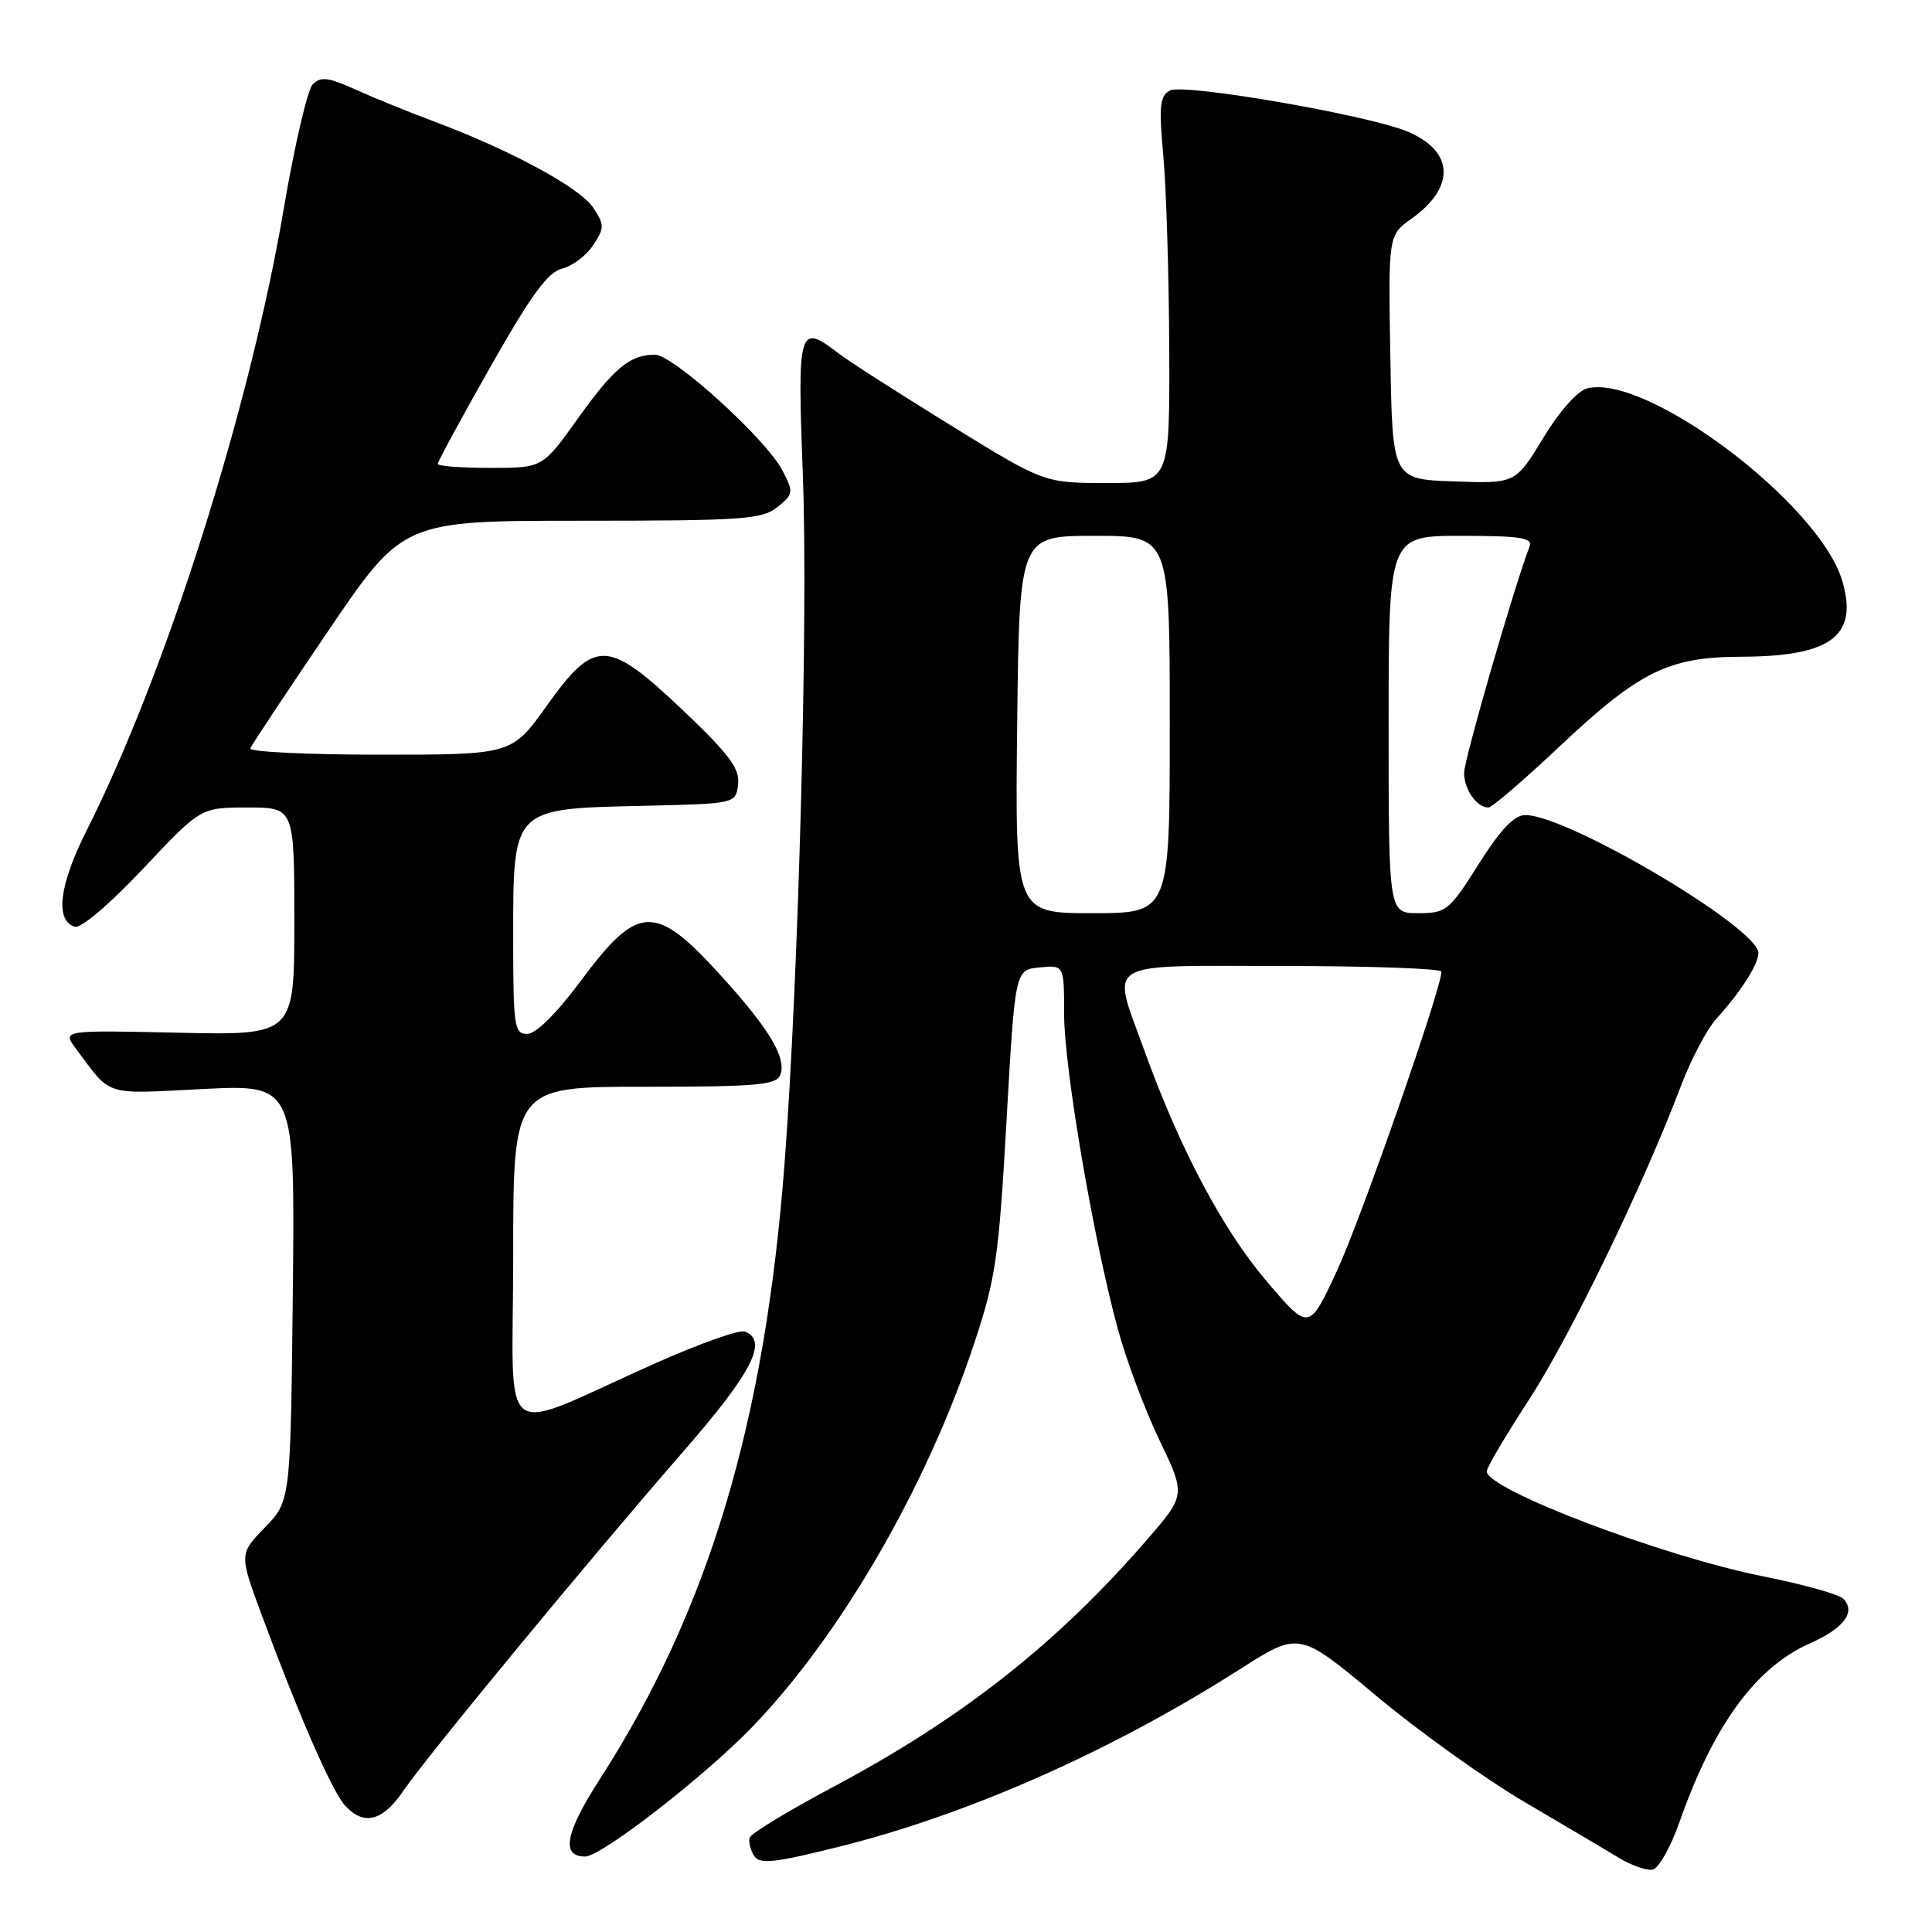 <?xml version="1.0" encoding="UTF-8" standalone="no"?>
<!DOCTYPE svg PUBLIC "-//W3C//DTD SVG 1.1//EN" "http://www.w3.org/Graphics/SVG/1.1/DTD/svg11.dtd" >
<svg xmlns="http://www.w3.org/2000/svg" xmlns:xlink="http://www.w3.org/1999/xlink" version="1.1" viewBox="0 0 256 256">
 <g >
 <path fill="currentColor"
d=" M 222.52 241.49 C 227.03 228.62 232.63 220.94 239.81 217.76 C 244.34 215.76 245.97 213.57 244.23 211.83 C 243.65 211.25 238.87 209.92 233.60 208.87 C 220.25 206.20 197.00 197.37 197.00 194.96 C 197.00 194.47 199.50 190.23 202.56 185.53 C 207.98 177.22 217.73 157.11 222.69 144.00 C 224.04 140.43 226.17 136.38 227.42 135.00 C 230.64 131.46 233.00 127.77 233.00 126.28 C 233.00 122.96 207.72 108.00 202.12 108.00 C 200.64 108.00 198.84 109.89 195.93 114.50 C 192.02 120.69 191.64 121.00 187.91 121.00 C 184.00 121.00 184.00 121.00 184.00 96.00 C 184.00 71.00 184.00 71.00 193.61 71.00 C 201.41 71.00 203.11 71.26 202.68 72.39 C 200.61 77.80 194.00 100.65 194.00 102.41 C 194.00 104.61 195.68 107.00 197.23 107.00 C 197.69 107.00 201.94 103.35 206.68 98.88 C 217.22 88.96 221.08 87.05 230.68 87.02 C 242.66 86.99 246.29 84.25 244.09 76.91 C 241.03 66.71 218.19 49.49 210.32 51.46 C 209.04 51.78 206.64 54.48 204.48 58.04 C 200.81 64.08 200.81 64.08 192.65 63.79 C 184.50 63.50 184.50 63.50 184.23 47.34 C 183.95 31.17 183.95 31.17 187.05 28.96 C 192.90 24.80 192.67 20.01 186.50 17.43 C 181.25 15.24 156.84 11.02 155.02 11.99 C 153.68 12.71 153.54 14.06 154.15 20.67 C 154.54 24.98 154.89 36.49 154.93 46.25 C 155.00 64.00 155.00 64.00 146.68 64.00 C 138.35 64.00 138.35 64.00 125.93 56.33 C 119.09 52.11 112.43 47.84 111.12 46.83 C 105.81 42.76 105.64 43.34 106.39 63.25 C 107.09 81.82 105.82 129.53 103.97 154.00 C 101.36 188.48 93.92 213.32 79.47 235.76 C 74.89 242.88 74.30 246.00 77.53 246.00 C 79.68 246.00 93.28 235.45 99.66 228.85 C 111.40 216.68 122.78 197.02 129.09 178.00 C 131.94 169.42 132.35 166.56 133.37 148.50 C 134.50 128.50 134.50 128.50 137.75 128.19 C 141.00 127.87 141.00 127.87 141.00 134.37 C 141.00 141.43 144.84 164.00 148.09 176.00 C 149.20 180.12 151.69 186.78 153.62 190.80 C 157.12 198.09 157.12 198.09 151.95 204.06 C 140.06 217.78 127.49 227.68 110.43 236.76 C 104.49 239.92 99.50 242.95 99.33 243.50 C 99.17 244.05 99.43 245.13 99.92 245.90 C 100.66 247.07 102.51 246.87 111.38 244.65 C 128.44 240.37 147.34 231.99 164.33 221.16 C 172.15 216.17 172.15 216.17 182.33 224.68 C 187.92 229.36 196.78 235.70 202.00 238.77 C 207.22 241.83 212.85 245.16 214.50 246.17 C 216.15 247.17 218.16 247.88 218.96 247.74 C 219.76 247.60 221.36 244.79 222.52 241.49 Z  M 53.45 237.29 C 56.51 232.78 78.08 206.64 90.73 192.11 C 99.69 181.82 101.81 177.63 98.70 176.44 C 97.98 176.16 92.70 178.03 86.95 180.59 C 65.46 190.16 68.00 192.06 68.00 166.46 C 68.00 144.00 68.00 144.00 85.39 144.00 C 100.24 144.00 102.87 143.77 103.39 142.44 C 104.25 140.19 101.97 136.37 95.56 129.31 C 86.77 119.63 84.57 119.72 76.89 130.06 C 73.72 134.32 71.00 137.00 69.86 137.00 C 68.14 137.00 68.00 136.02 68.00 124.17 C 68.00 107.02 67.85 107.17 85.03 106.78 C 97.50 106.50 97.50 106.50 97.80 103.92 C 98.04 101.84 96.65 99.98 90.55 94.17 C 80.50 84.63 78.84 84.57 72.46 93.50 C 67.82 100.00 67.82 100.00 50.33 100.00 C 40.71 100.00 32.98 99.62 33.17 99.16 C 33.35 98.69 37.98 91.72 43.45 83.66 C 53.39 69.00 53.39 69.00 77.08 69.00 C 98.46 69.00 101.00 68.82 103.01 67.19 C 105.15 65.46 105.18 65.24 103.66 62.31 C 101.53 58.20 89.20 47.00 86.79 47.00 C 83.47 47.00 81.35 48.76 76.55 55.48 C 71.90 62.00 71.90 62.00 64.95 62.00 C 61.13 62.00 58.00 61.76 58.00 61.47 C 58.00 61.17 61.15 55.37 65.00 48.58 C 70.36 39.11 72.58 36.07 74.48 35.59 C 75.85 35.25 77.71 33.85 78.60 32.48 C 80.11 30.19 80.11 29.81 78.59 27.50 C 76.87 24.88 67.63 19.88 57.50 16.09 C 54.20 14.86 49.52 12.96 47.10 11.86 C 43.47 10.23 42.47 10.11 41.43 11.19 C 40.74 11.91 39.01 19.34 37.59 27.71 C 33.11 54.11 22.00 89.15 11.49 110.02 C 7.84 117.26 7.26 121.94 9.89 122.80 C 10.70 123.07 14.49 119.85 18.94 115.13 C 26.59 107.00 26.59 107.00 32.79 107.00 C 39.00 107.00 39.00 107.00 39.00 122.09 C 39.00 137.18 39.00 137.18 23.61 136.84 C 8.22 136.50 8.22 136.50 10.09 139.00 C 14.87 145.37 13.61 144.97 26.88 144.30 C 39.09 143.69 39.09 143.69 38.80 171.29 C 38.50 198.89 38.50 198.89 35.09 202.41 C 31.68 205.92 31.68 205.92 34.76 214.21 C 39.71 227.55 43.98 237.32 45.71 239.23 C 48.19 241.97 50.69 241.35 53.45 237.29 Z  M 167.77 169.69 C 161.95 162.83 156.30 152.14 151.63 139.19 C 147.26 127.04 145.69 128.00 170.00 128.00 C 181.55 128.00 191.00 128.34 191.00 128.75 C 191.00 131.00 180.29 161.66 177.13 168.44 C 173.44 176.37 173.44 176.37 167.77 169.69 Z  M 134.78 96.00 C 135.07 71.00 135.07 71.00 145.03 71.00 C 155.00 71.00 155.00 71.00 155.00 96.00 C 155.00 121.00 155.00 121.00 144.75 121.00 C 134.50 121.00 134.50 121.00 134.78 96.00 Z "/>
</g>
</svg>